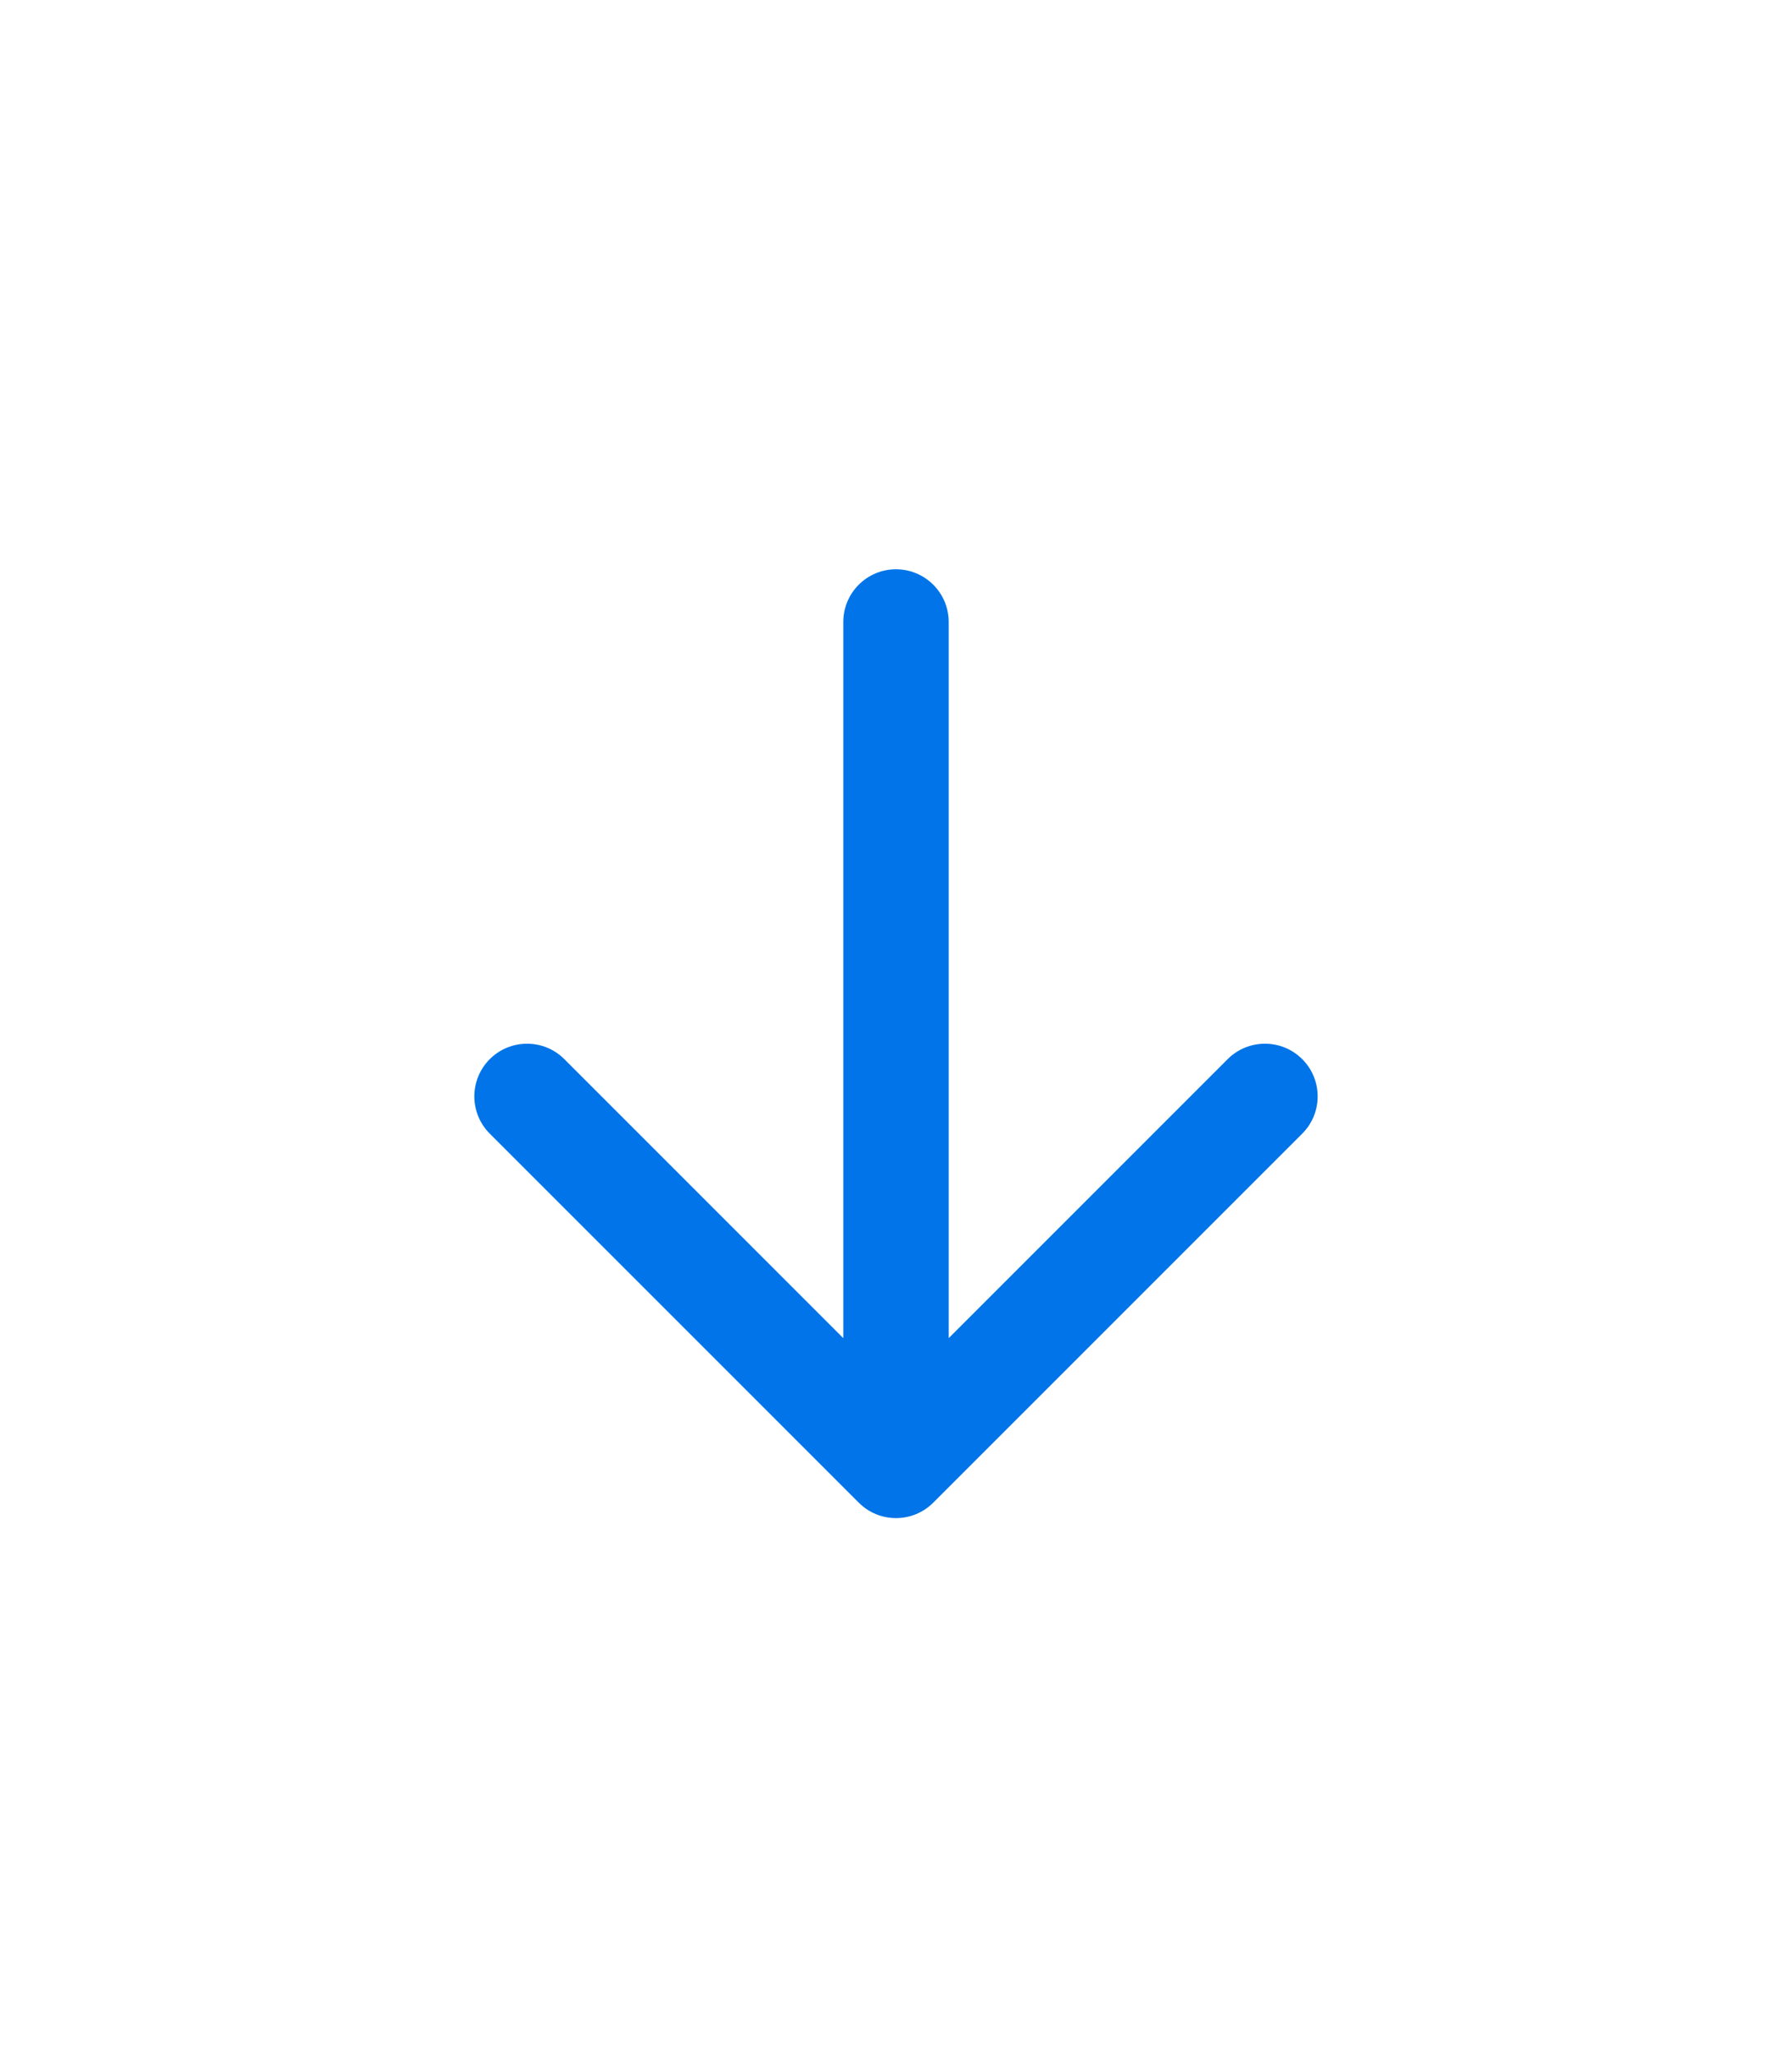 <svg width="34" height="39" viewBox="0 0 34 39" fill="none" xmlns="http://www.w3.org/2000/svg">
<path fill-rule="evenodd" clip-rule="evenodd" d="M17 10.8C17.552 10.8 18 11.248 18 11.8V25.386L23.293 20.093C23.683 19.703 24.317 19.703 24.707 20.093C25.098 20.483 25.098 21.117 24.707 21.507L17.707 28.507C17.317 28.898 16.683 28.898 16.293 28.507L9.293 21.507C8.902 21.117 8.902 20.483 9.293 20.093C9.683 19.703 10.317 19.703 10.707 20.093L16 25.386V11.8C16 11.248 16.448 10.8 17 10.8Z" fill="#0074E8"/>
</svg>
